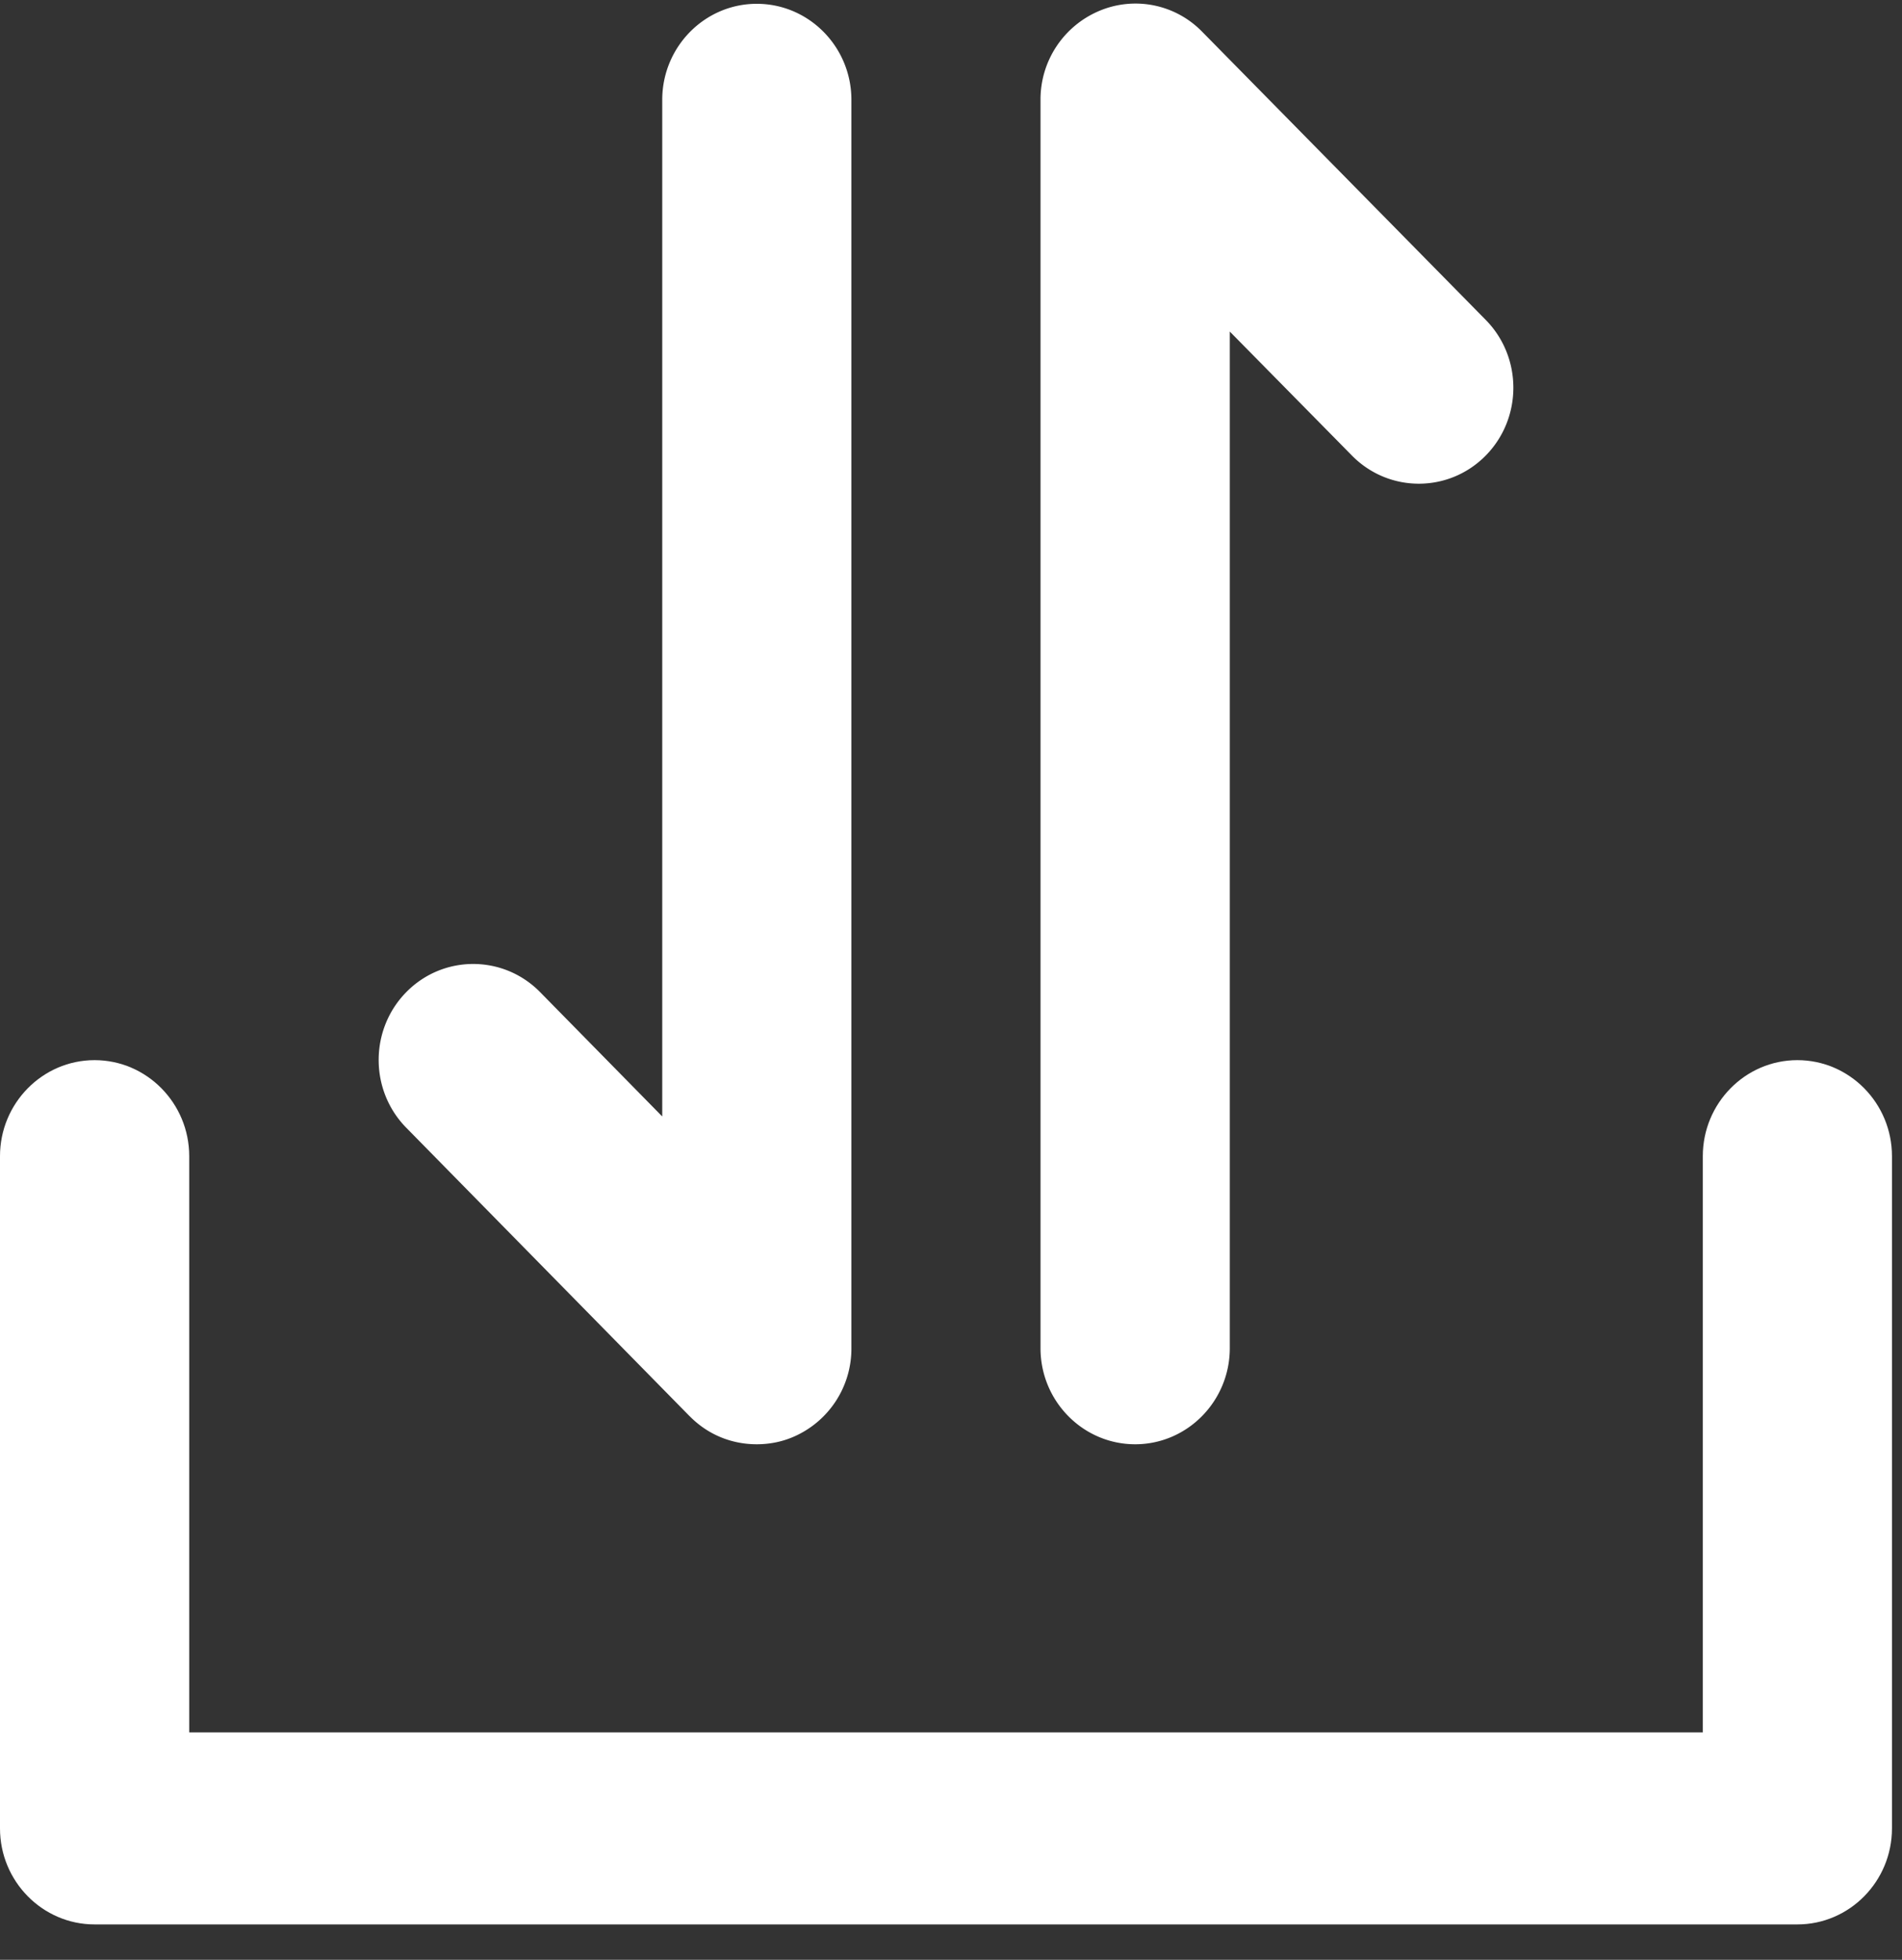 <svg xmlns="http://www.w3.org/2000/svg" width="33" height="34" viewBox="0 0 33 34">
    <rect x="0" y="0" width="33" height="34" fill="#333333" stroke="none"/>
    <g fill="none" fill-rule="evenodd">
        <path d="M-44-23H76V81H-44z"/>
        <g fill="#FFF" fill-rule="nonzero">
            <path d="M11.967 24.57c.317.322.73.486 1.163.486.214 0 .427-.04.627-.125a1.666 1.666 0 0 0 1.015-1.541V1.732c0-.919-.737-1.666-1.642-1.666-.904 0-1.64.747-1.64 1.666v17.637l-2.12-2.158c-.64-.65-1.68-.65-2.32 0-.64.65-.64 1.706 0 2.355l4.917 5.005zM19.696 25.056c.904 0 1.641-.748 1.641-1.666V5.752l2.12 2.152c.64.65 1.68.65 2.32 0 .64-.65.64-1.706 0-2.355L20.858.551a1.614 1.614 0 0 0-1.79-.36 1.666 1.666 0 0 0-1.015 1.54V23.39c0 .918.737 1.666 1.642 1.666z"/>
            <path d="M31.185 18.392c-.905 0-1.641.748-1.641 1.666v9.996H3.283v-9.996c0-.918-.737-1.666-1.642-1.666-.904 0-1.641.748-1.641 1.666V31.72c0 .918.737 1.666 1.641 1.666h29.544c.905 0 1.641-.748 1.641-1.666V20.058c0-.918-.736-1.666-1.641-1.666z"/>
        </g>
    </g>
</svg>
